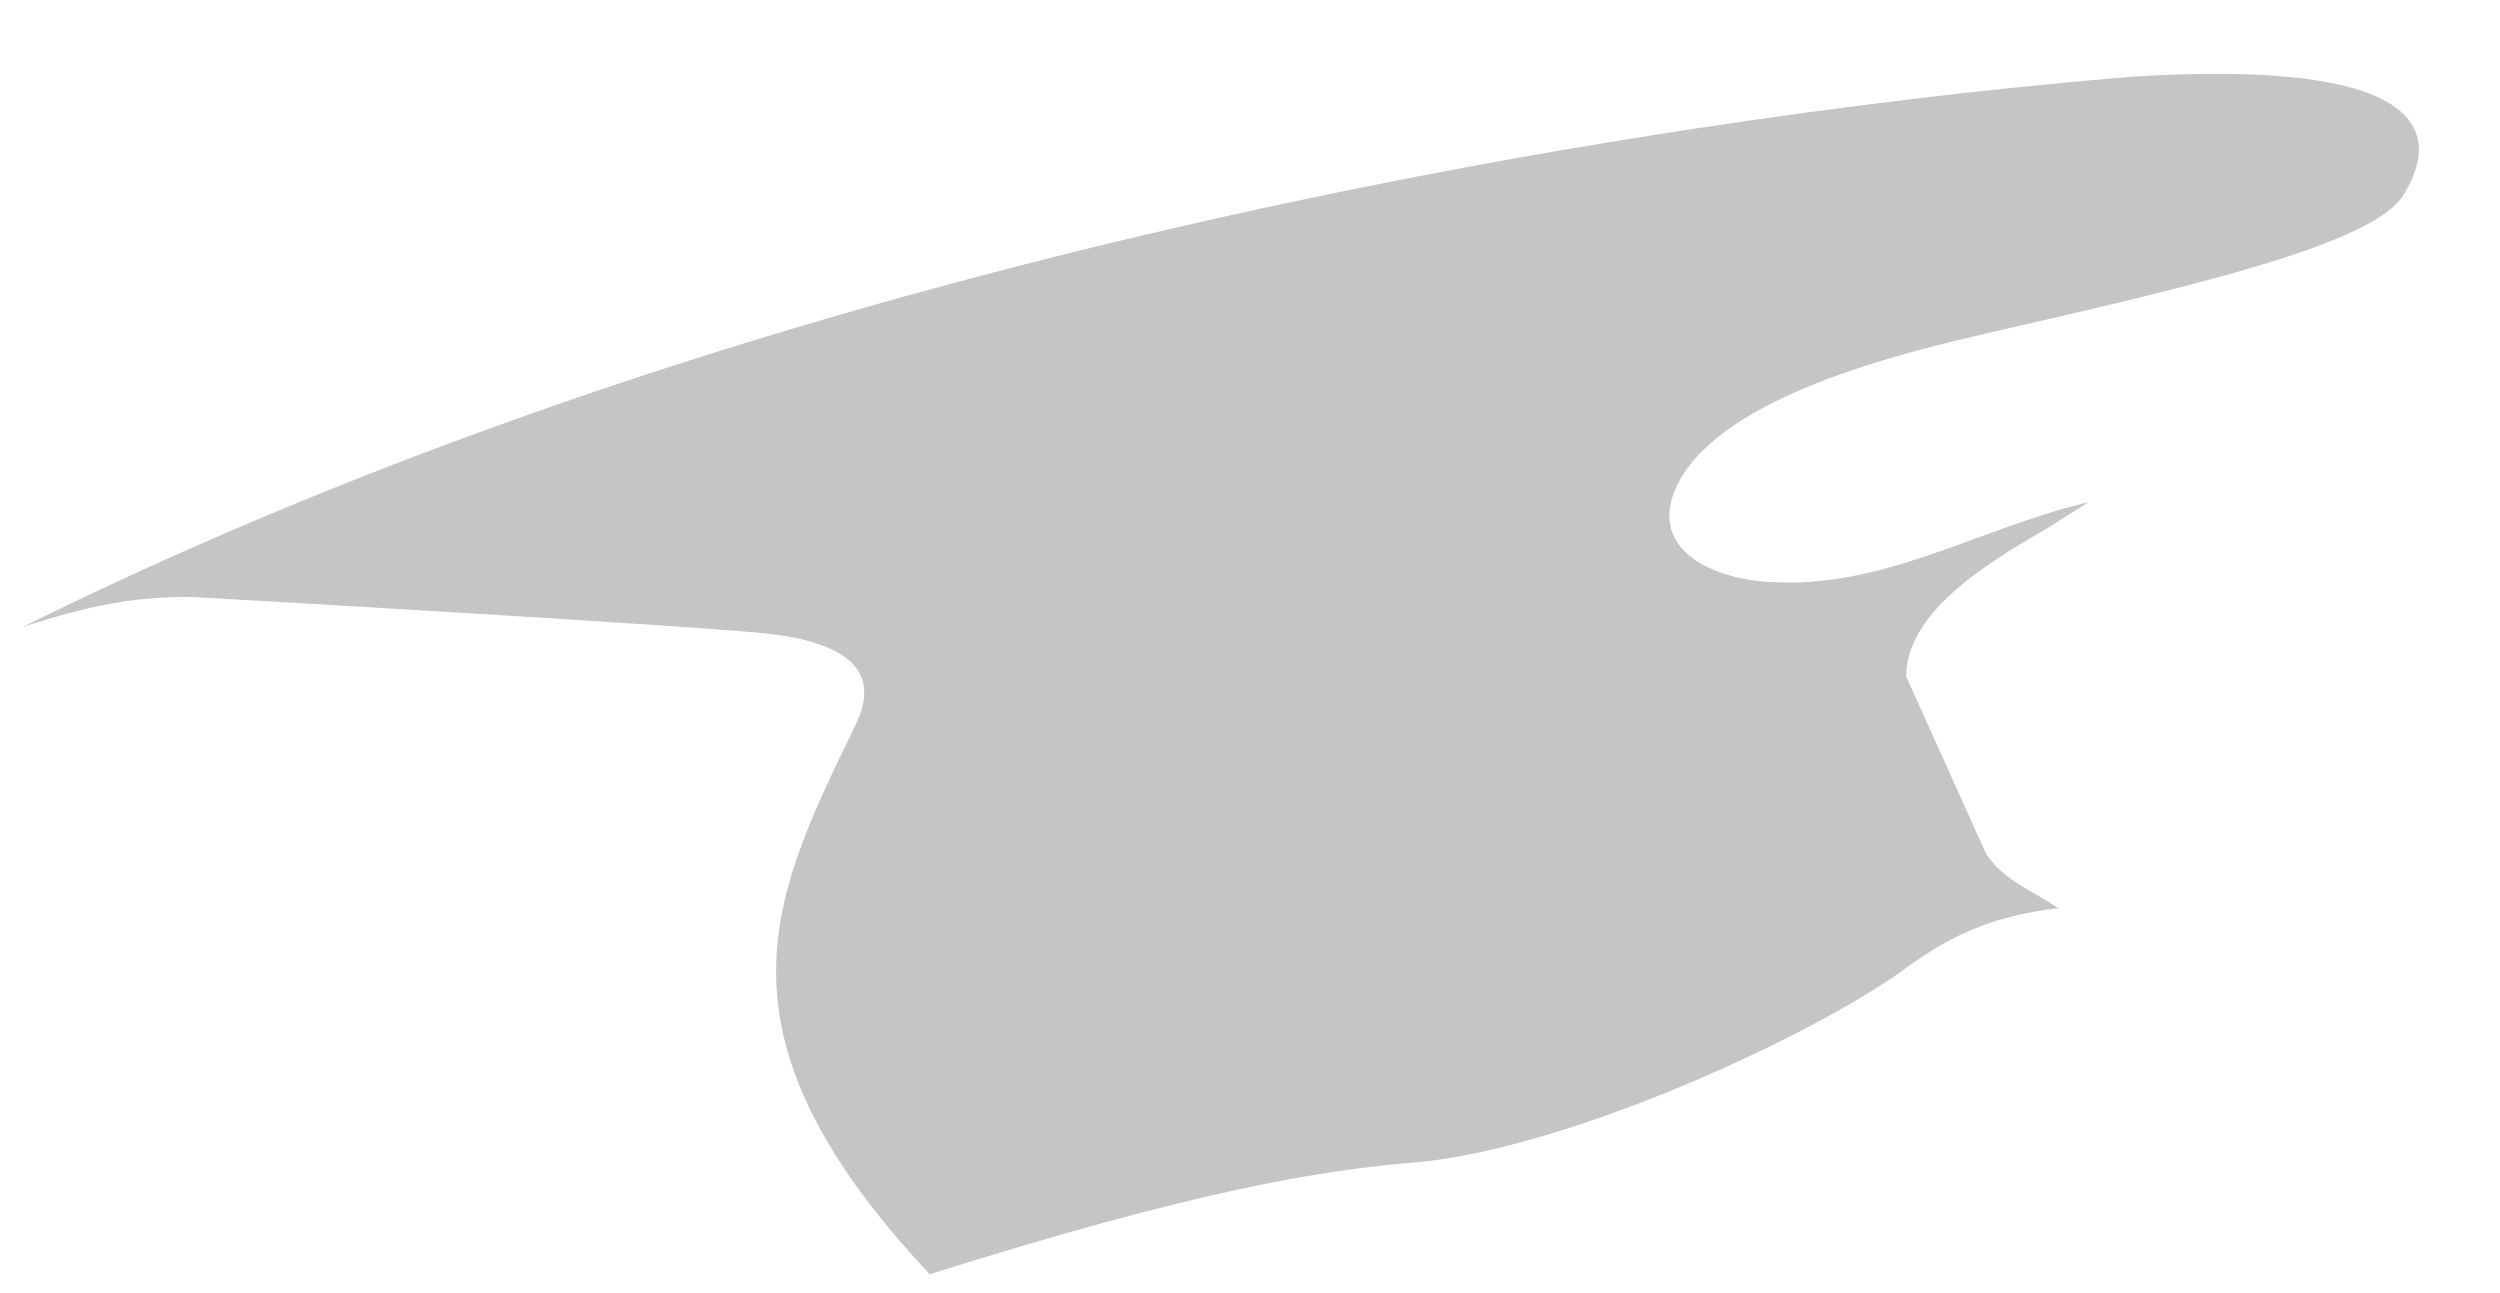 <svg width="29" height="15" viewBox="0 0 29 15" fill="none" xmlns="http://www.w3.org/2000/svg">
<path d="M24.77 0.887C21.534 1.147 10.177 2.36 0.266 7.271C1.075 7.011 1.566 6.924 2.202 6.924C2.231 6.924 8.328 7.271 8.964 7.358C10.351 7.531 10.033 8.195 9.888 8.484C8.935 10.448 8.184 12.008 10.784 14.781C13.905 13.799 15.35 13.568 16.448 13.482C18.24 13.308 21.043 12.008 22.112 11.228C22.661 10.824 23.152 10.622 23.875 10.535C23.586 10.333 23.239 10.217 23.037 9.9L22.112 7.849C22.112 7.069 23.123 6.491 23.817 6.087C23.933 6 24.106 5.913 24.221 5.827C22.979 6.115 21.852 6.838 20.523 6.751C19.656 6.693 19.049 6.231 19.54 5.48C20.176 4.527 22.199 4.065 23.066 3.862C25.464 3.314 27.573 2.822 27.891 2.245C28.325 1.523 28.123 0.685 24.77 0.887Z" fill="#C5C5C5"/>
</svg>
